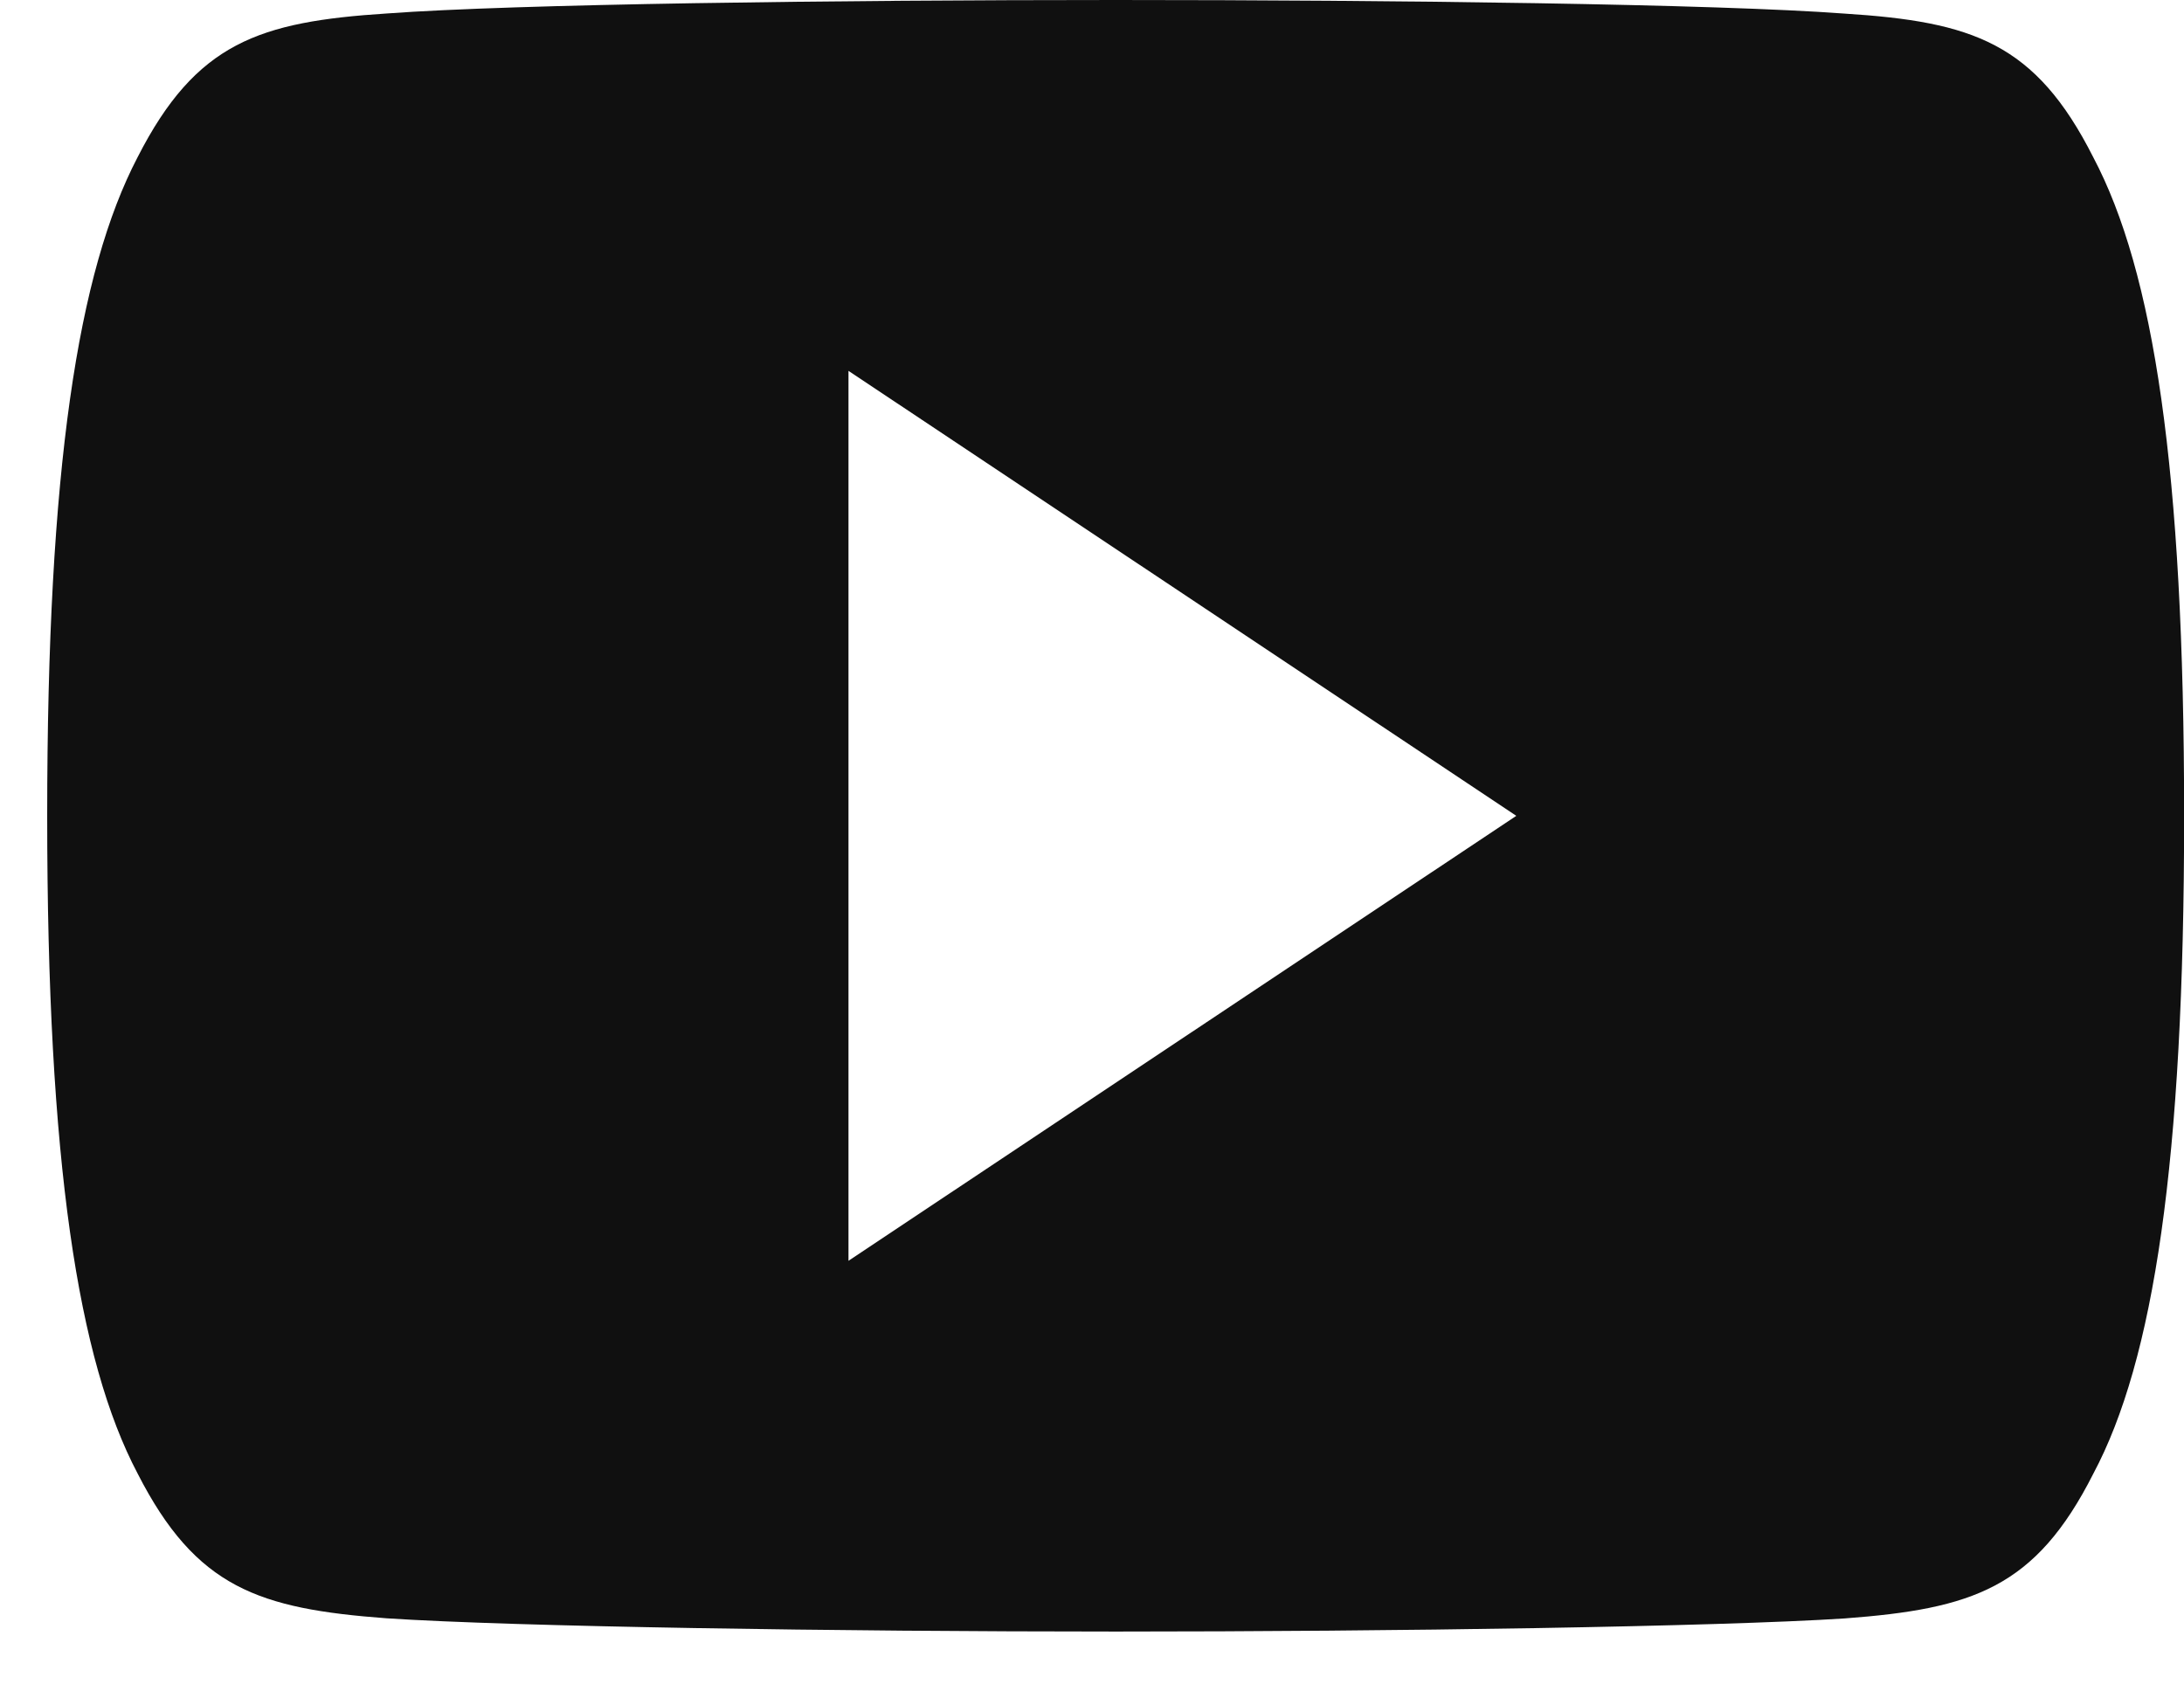 <svg width="18" height="14" viewBox="0 0 18 14" fill="none" xmlns="http://www.w3.org/2000/svg">
<path d="M17.252 1.296C16.775 0.352 16.256 0.179 15.201 0.112C14.146 0.033 11.494 0 9.197 0C6.895 0 4.242 0.033 3.189 0.111C2.136 0.179 1.616 0.351 1.134 1.296C0.642 2.239 0.389 3.862 0.389 6.721C0.389 6.723 0.389 6.725 0.389 6.725C0.389 6.727 0.389 6.728 0.389 6.728V6.731C0.389 9.577 0.642 11.213 1.134 12.146C1.616 13.09 2.134 13.261 3.188 13.34C4.242 13.409 6.895 13.449 9.197 13.449C11.494 13.449 14.146 13.409 15.202 13.341C16.257 13.262 16.776 13.091 17.253 12.147C17.75 11.214 18.001 9.578 18.001 6.732C18.001 6.732 18.001 6.728 18.001 6.726C18.001 6.726 18.001 6.723 18.001 6.722C18.001 3.862 17.75 2.239 17.252 1.296ZM6.993 10.393V3.057L12.497 6.725L6.993 10.393Z" fill="#101010"/>
</svg>
